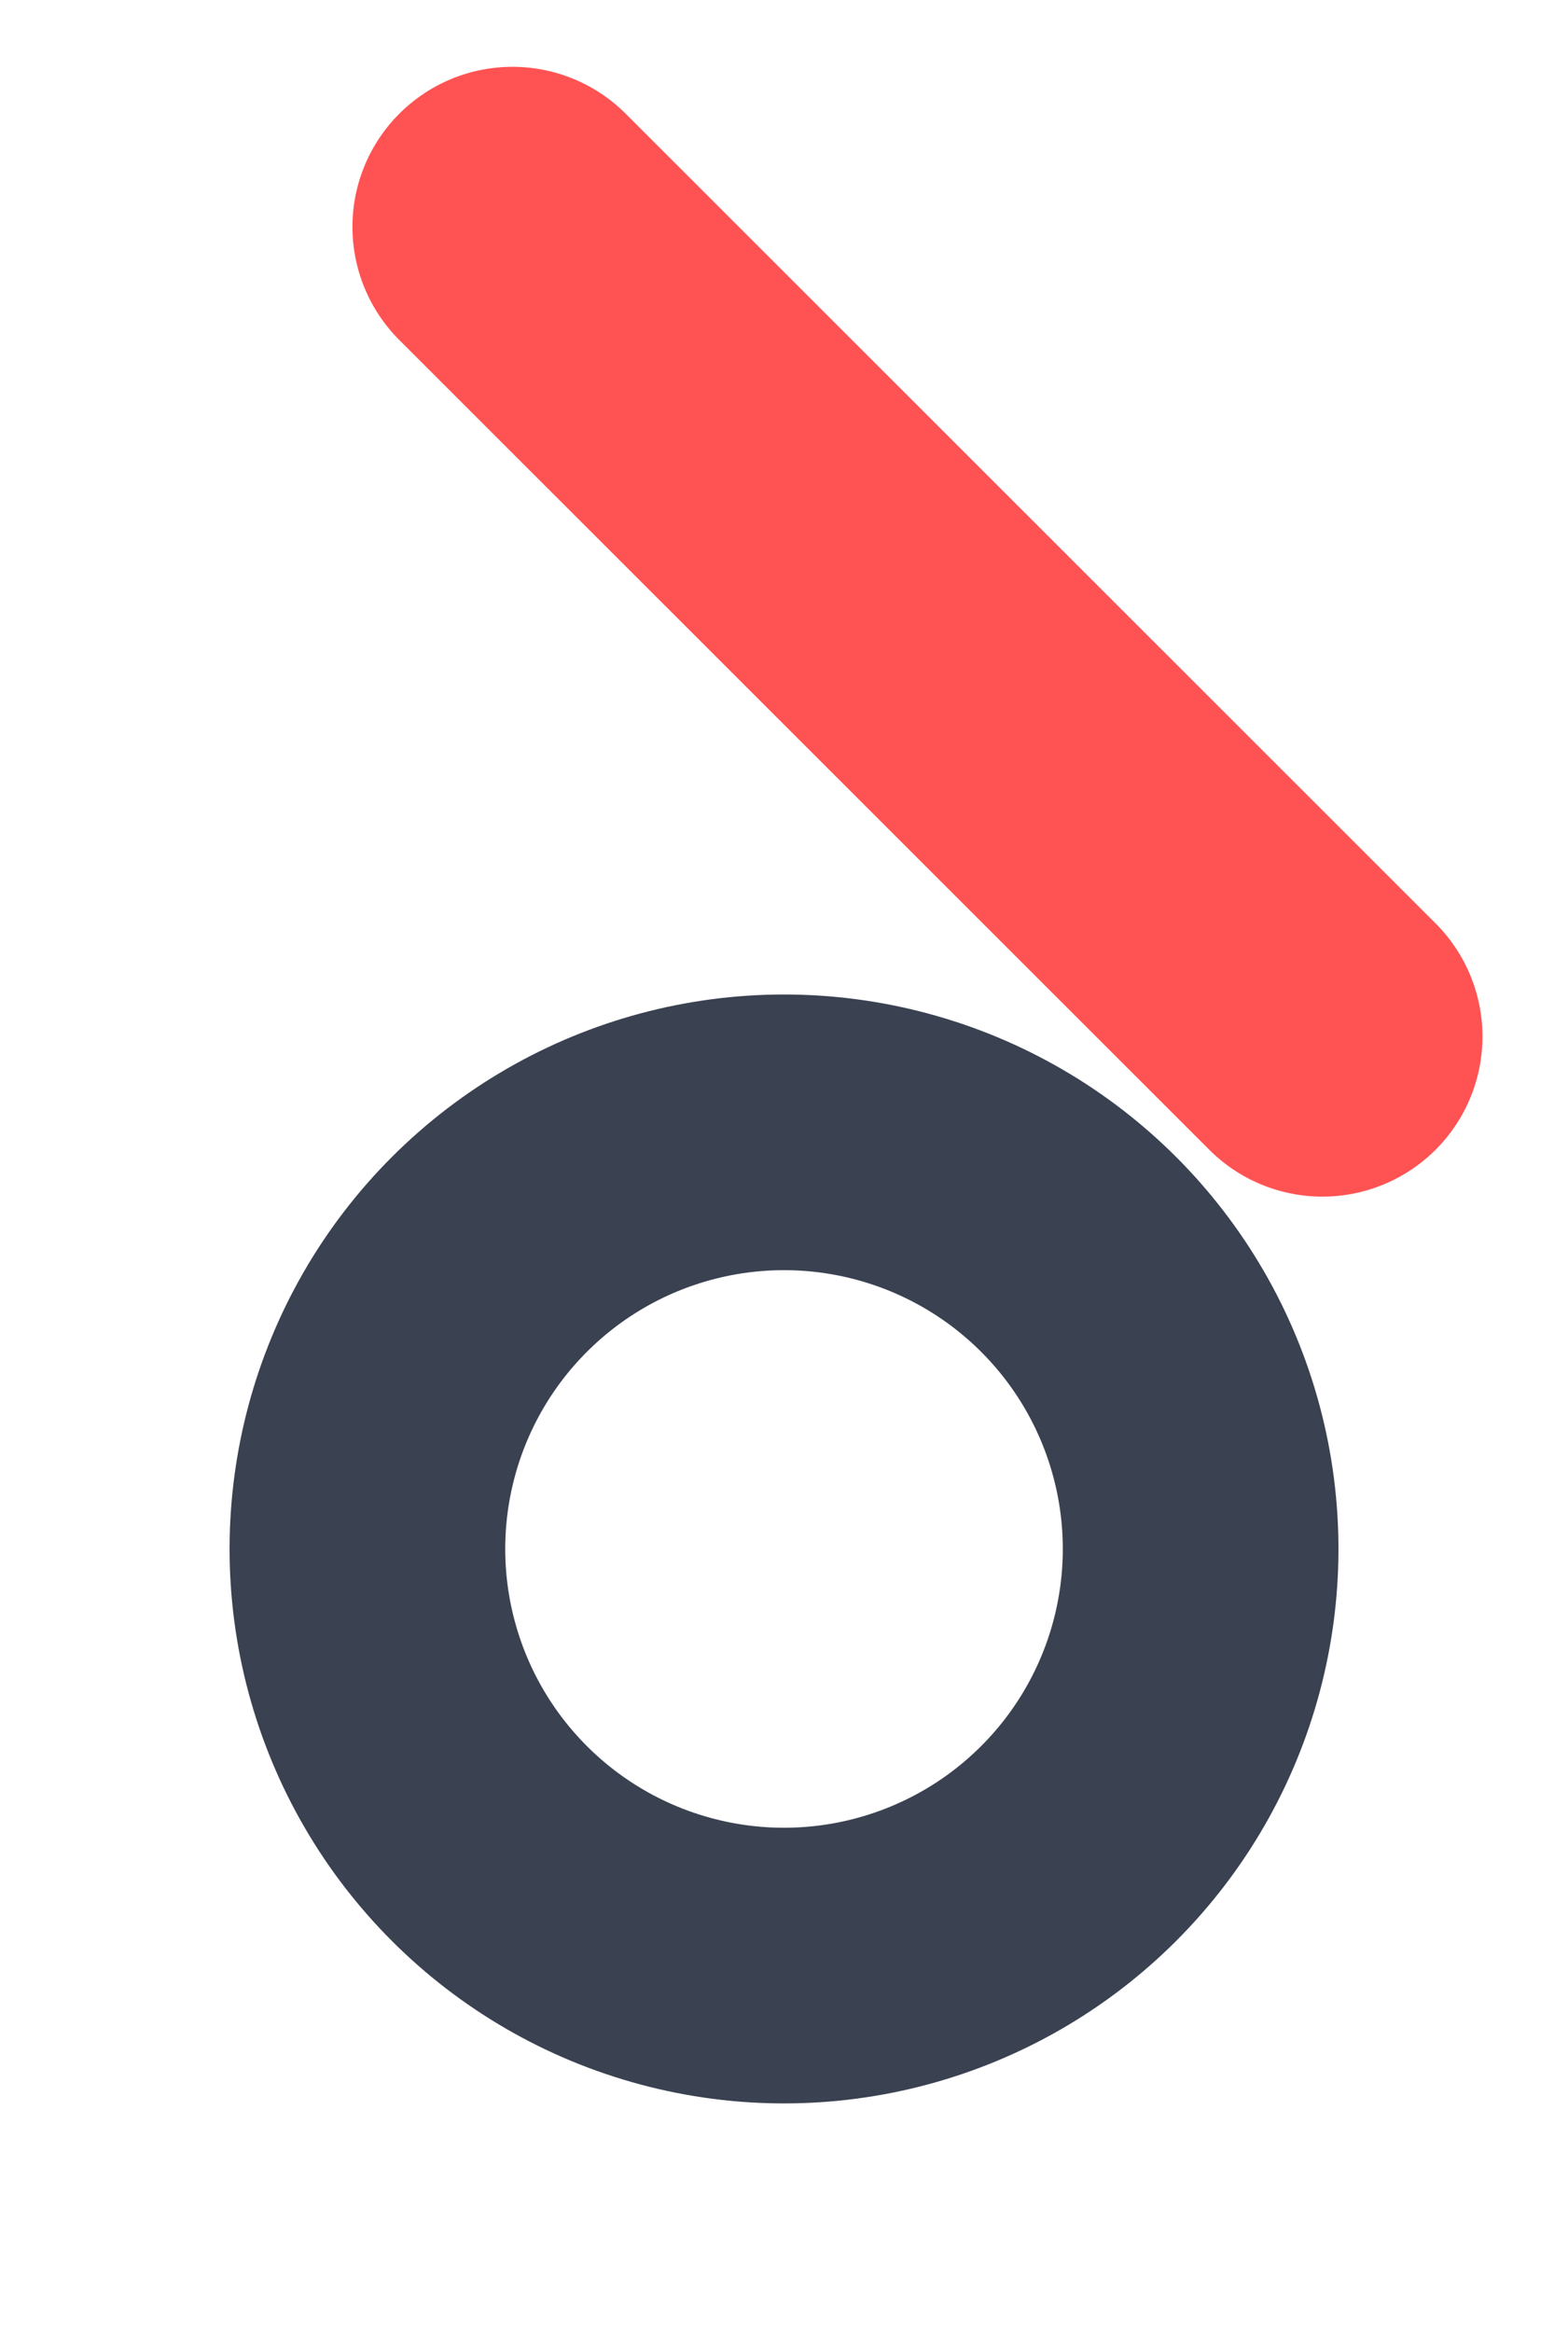 <svg xmlns="http://www.w3.org/2000/svg" width="1319.798" height="1963.066" viewBox="0 0 1319.798 1963.066">
  <defs>
    <style>
      .cls-1, .cls-4 {
        fill: none;
      }

      .cls-1 {
        stroke: #3a4151;
        stroke-width: 232px;
      }

      .cls-2 {
        fill: #ff5353;
      }

      .cls-3 {
        stroke: none;
      }
    </style>
  </defs>
  <g id="Background_2" data-name="Background 2" transform="matrix(0.259, 0.966, -0.966, 0.259, 2901.709, -526.415)">
    <g id="Ellipse_17" data-name="Ellipse 17" class="cls-1" transform="translate(549.604 2468.159) rotate(-30)">
      <circle class="cls-3" cx="466.619" cy="466.619" r="466.619"/>
      <circle class="cls-4" cx="466.619" cy="466.619" r="350.619"/>
    </g>
    <path id="Path_1207" data-name="Path 1207" class="cls-2" d="M-107.655-9.155H856.191a134.694,134.694,0,0,1,0,269.388H-107.655A134.694,134.694,0,0,1-242.349,125.539,134.694,134.694,0,0,1-107.655-9.155Z" transform="translate(83.612 2408.99) rotate(-30)"/>
  </g>
</svg>
